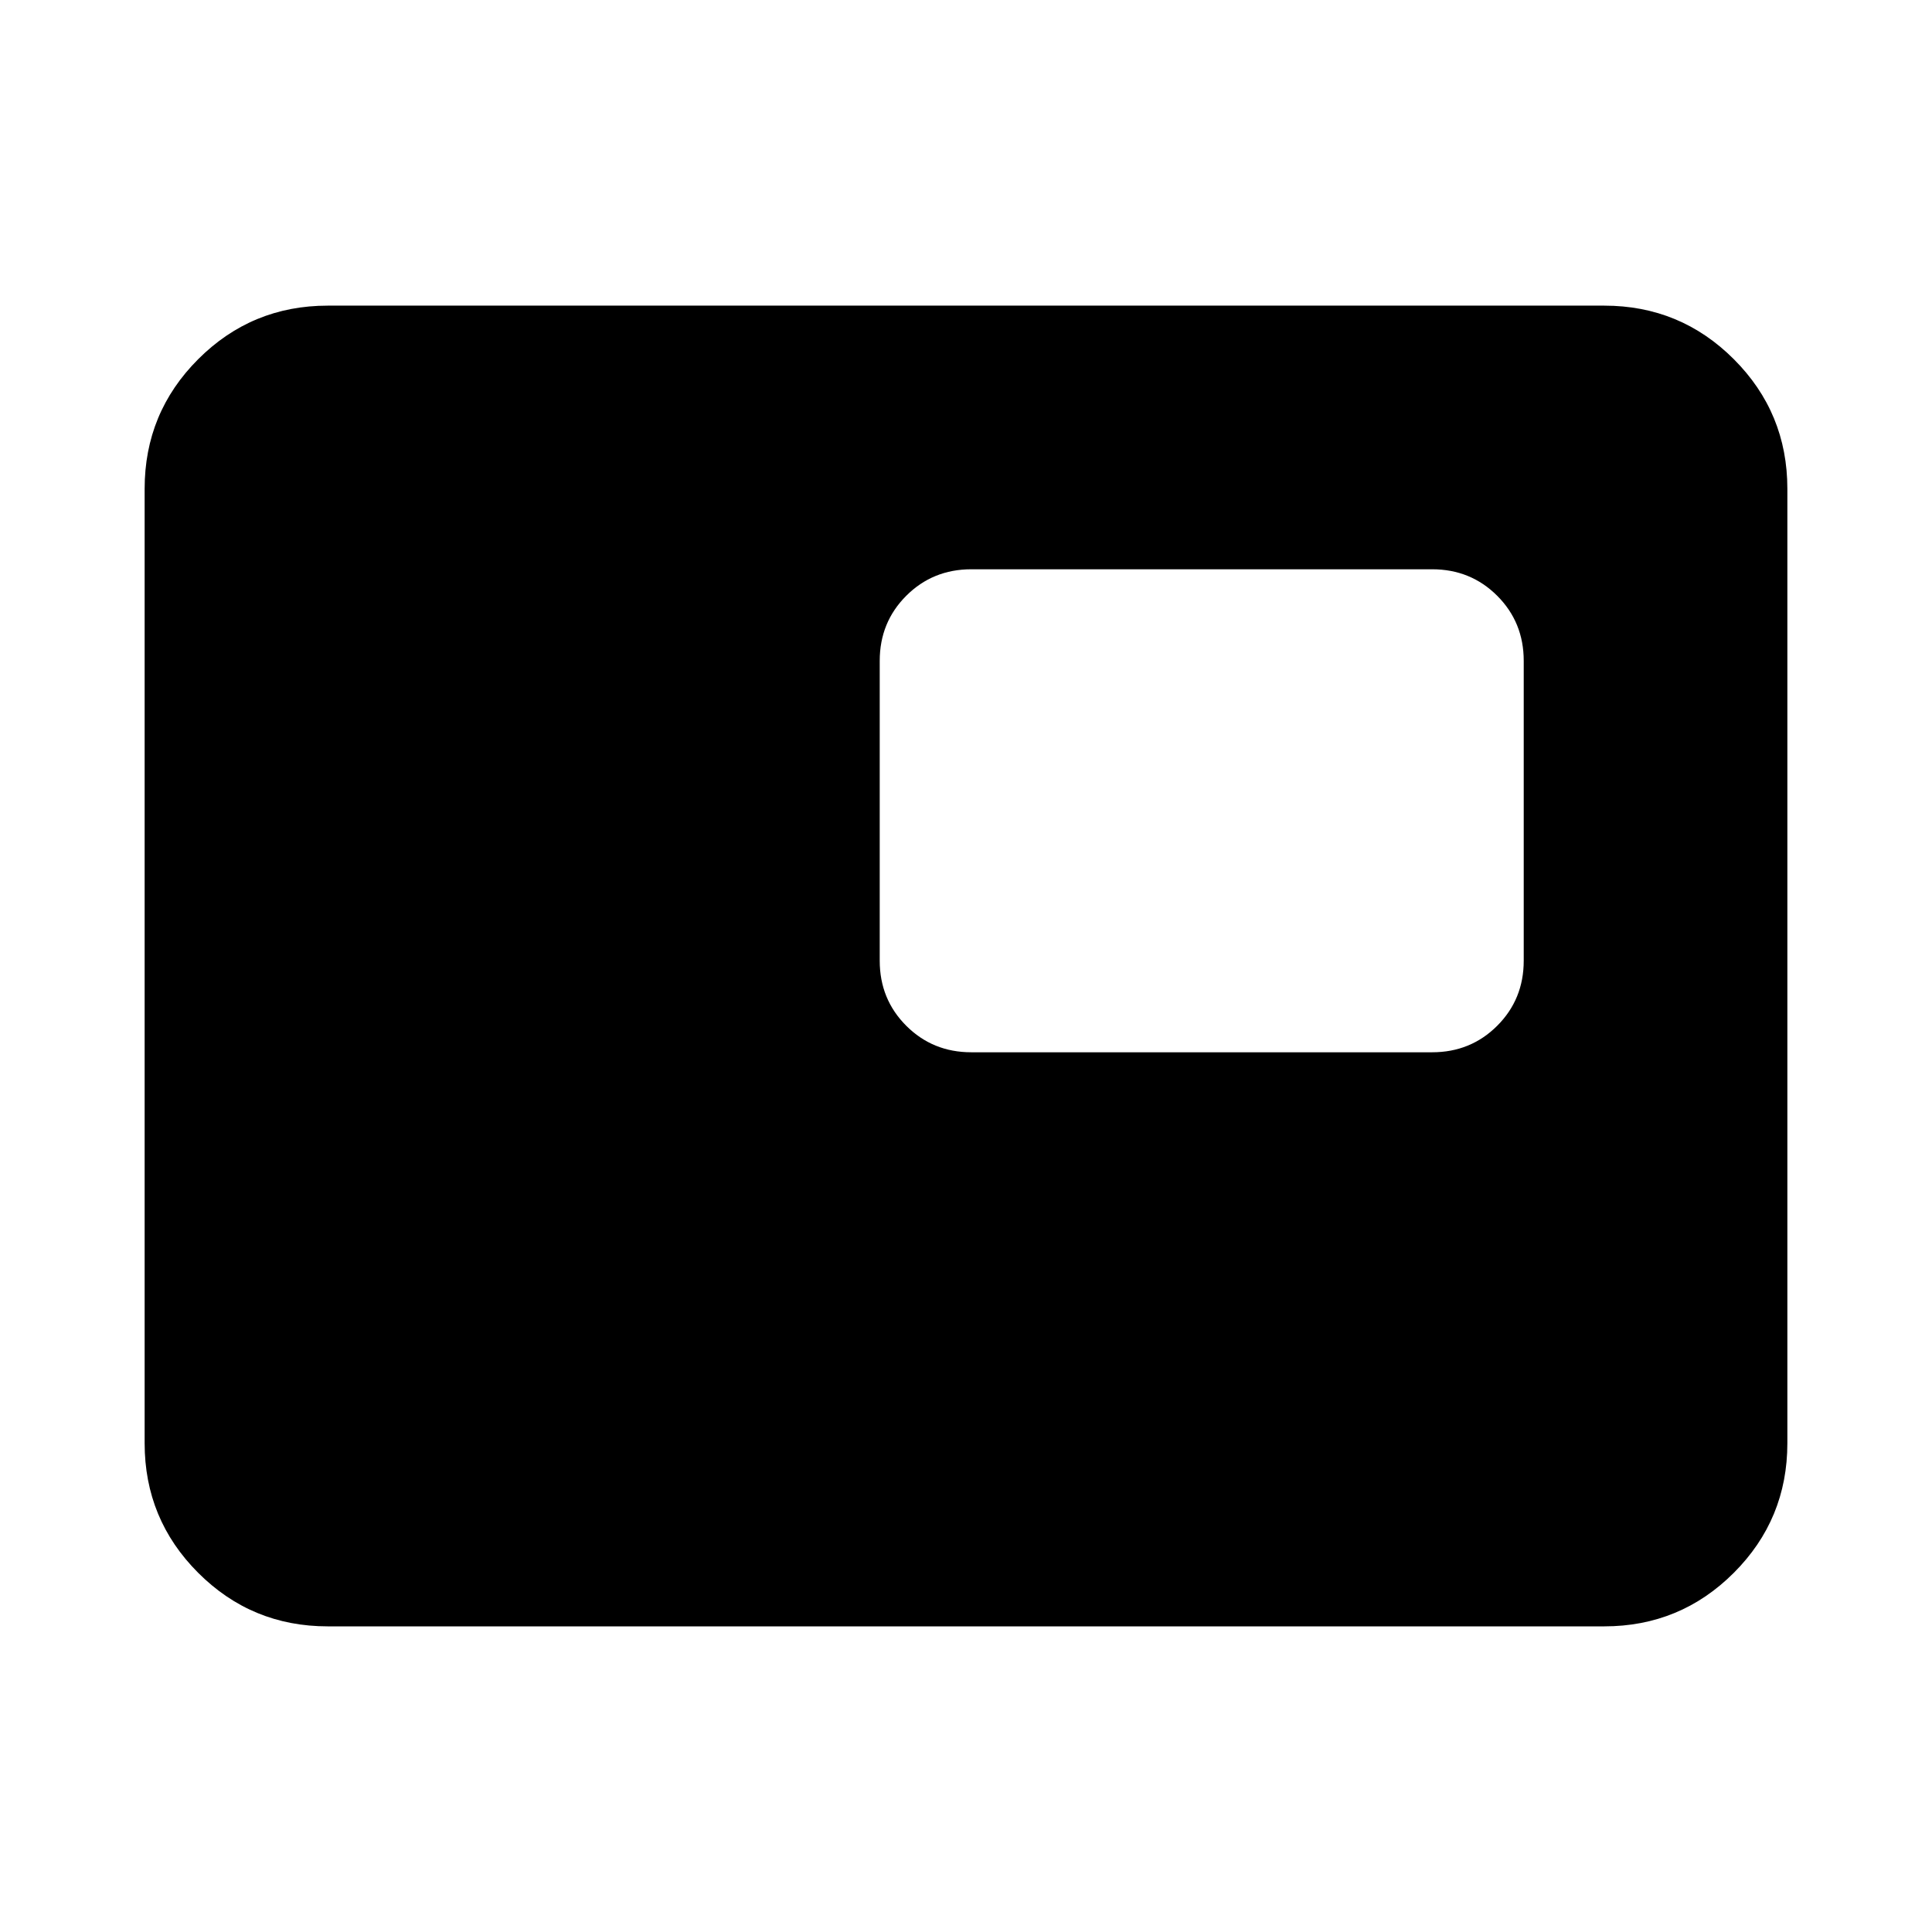 <svg xmlns="http://www.w3.org/2000/svg" height="24" viewBox="0 -960 960 960" width="24"><path d="M162.87-151.869q-37.783 0-64.392-26.609Q71.87-205.087 71.87-242.87v-474.26q0-37.783 26.61-64.392 26.608-26.609 64.391-26.609h634.26q37.783 0 64.392 26.609 26.609 26.609 26.609 64.392v474.26q0 37.783-26.609 64.392-26.609 26.609-64.392 26.609H162.87ZM482.63-437.13h229q19.152 0 32.326-13.174t13.174-32.326v-149q0-19.152-13.174-32.326T711.63-677.13h-229q-19.152 0-32.326 13.174T437.13-631.63v149q0 19.152 13.174 32.326t32.326 13.174Zm114.5-120Z"/></svg>